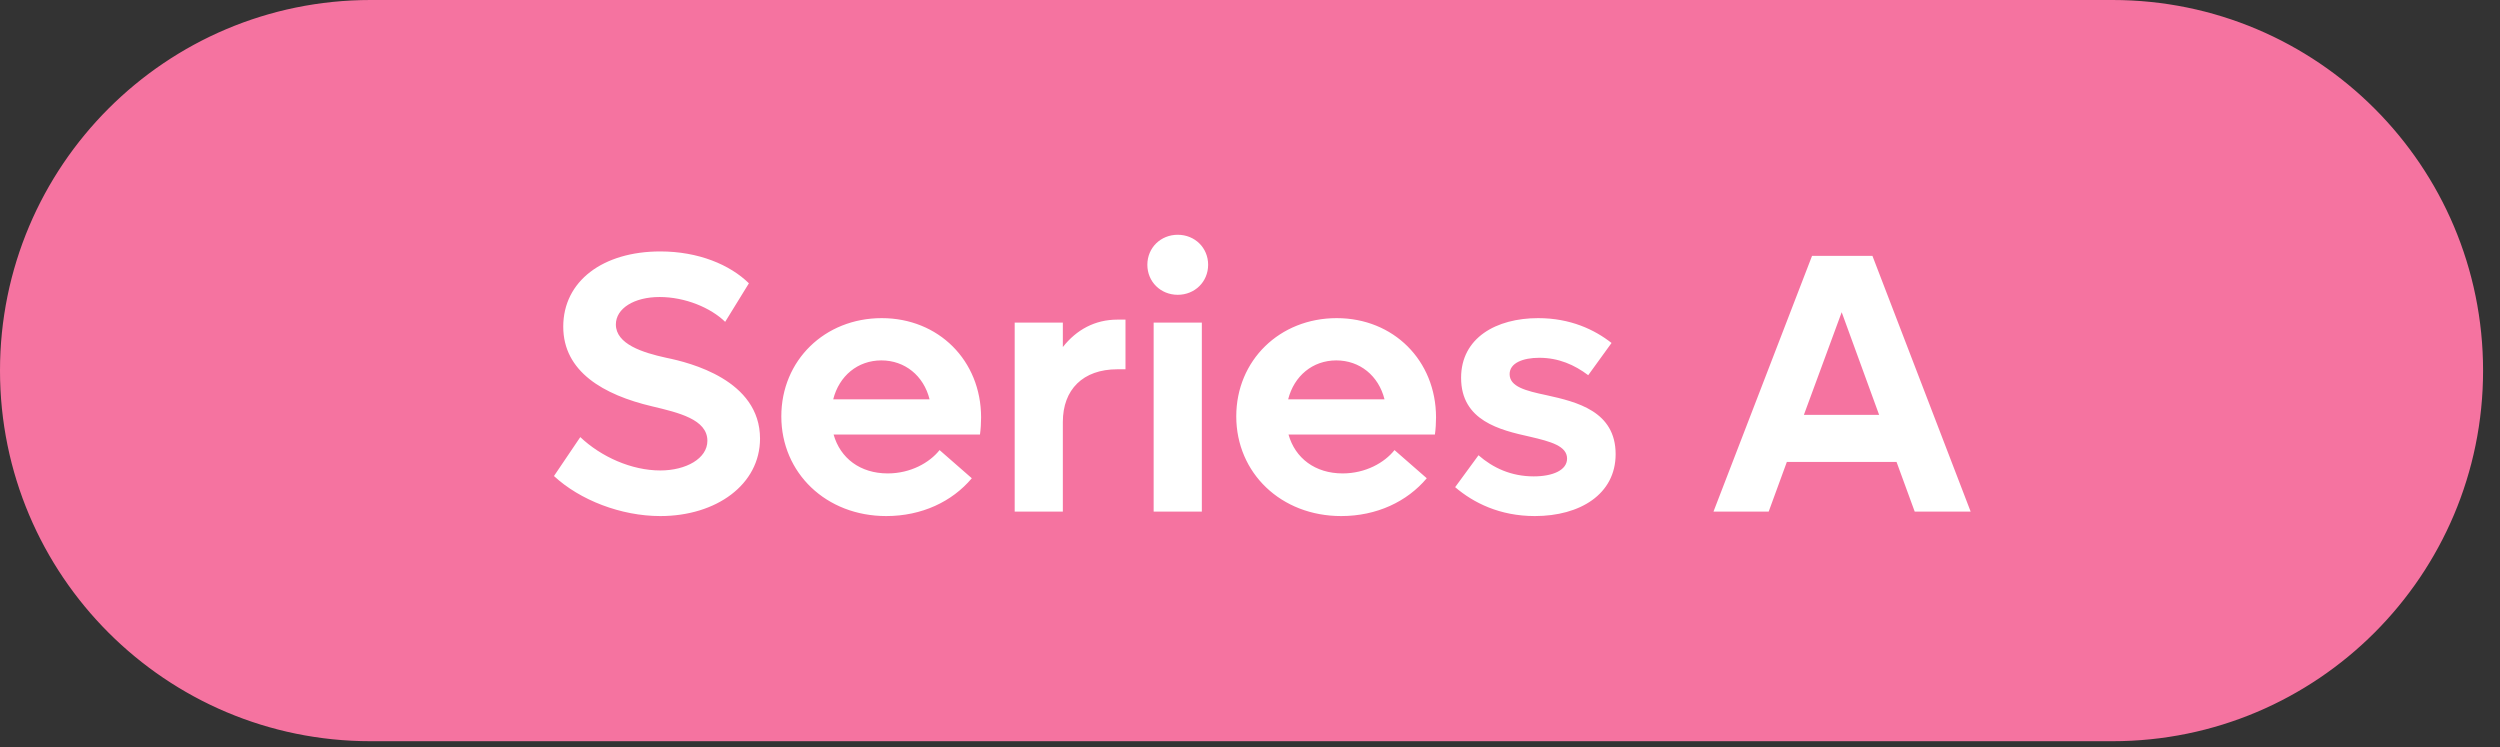<svg width="87" height="26" viewBox="0 0 87 26" fill="none" xmlns="http://www.w3.org/2000/svg">
<rect x="0" y="0" width="87" height="26" fill="#333333" stroke="none"/>
<path d="M0.645 12.897C0.645 6.13 6.13 0.645 12.897 0.645H73.514C80.281 0.645 85.766 6.13 85.766 12.897C85.766 19.664 80.281 25.149 73.514 25.149H12.897C6.13 25.149 0.645 19.664 0.645 12.897Z" fill="#F573A0" stroke="#F573A0" stroke-width="1.29"/>
<path d="M22.98 17.959C24.927 17.959 26.449 16.862 26.449 15.263C26.449 13.225 24.011 12.619 23.186 12.451C22.36 12.271 21.432 11.974 21.432 11.291C21.432 10.736 22.064 10.336 22.954 10.336C23.844 10.336 24.734 10.71 25.236 11.2L26.062 9.859C25.404 9.214 24.308 8.75 22.98 8.75C20.98 8.75 19.601 9.782 19.601 11.368C19.601 12.929 20.993 13.741 22.696 14.141C23.611 14.36 24.617 14.592 24.617 15.34C24.617 15.959 23.869 16.372 22.98 16.372C21.974 16.372 20.916 15.895 20.194 15.211L19.278 16.566C20.181 17.404 21.612 17.959 22.98 17.959ZM34.142 14.528C34.142 12.542 32.658 11.071 30.685 11.071C28.699 11.071 27.19 12.542 27.19 14.489C27.19 16.462 28.751 17.959 30.84 17.959C32.078 17.959 33.136 17.456 33.819 16.643L32.697 15.663C32.349 16.101 31.691 16.475 30.892 16.475C29.937 16.475 29.241 15.947 29.009 15.121H34.103C34.129 14.941 34.142 14.708 34.142 14.528ZM30.672 12.542C31.485 12.542 32.143 13.07 32.349 13.896H28.996C29.202 13.083 29.847 12.542 30.672 12.542ZM38.883 11.123C38.109 11.123 37.464 11.471 36.987 12.077V11.226H35.311V17.804H36.987V14.683C36.987 13.56 37.684 12.851 38.883 12.851H39.167V11.123H38.883ZM40.985 10.259C41.579 10.259 42.043 9.807 42.043 9.214C42.043 8.621 41.579 8.17 40.985 8.17C40.392 8.17 39.928 8.621 39.928 9.214C39.928 9.807 40.392 10.259 40.985 10.259ZM40.147 17.804H41.824V11.226H40.147V17.804ZM49.974 14.528C49.974 12.542 48.49 11.071 46.517 11.071C44.531 11.071 43.022 12.542 43.022 14.489C43.022 16.462 44.582 17.959 46.672 17.959C47.91 17.959 48.968 17.456 49.651 16.643L48.529 15.663C48.181 16.101 47.523 16.475 46.723 16.475C45.769 16.475 45.072 15.947 44.84 15.121H49.935C49.961 14.941 49.974 14.708 49.974 14.528ZM46.504 12.542C47.317 12.542 47.974 13.07 48.181 13.896H44.828C45.034 13.083 45.679 12.542 46.504 12.542ZM53.412 17.959C54.986 17.959 56.224 17.198 56.224 15.805C56.224 14.309 54.87 13.986 53.825 13.754C53.09 13.599 52.535 13.457 52.535 13.019C52.535 12.632 53 12.451 53.567 12.451C54.238 12.451 54.792 12.696 55.27 13.057L56.082 11.935C55.489 11.471 54.65 11.071 53.528 11.071C52.071 11.071 50.846 11.755 50.846 13.148C50.846 14.644 52.2 14.966 53.245 15.198C53.967 15.366 54.534 15.521 54.534 15.959C54.534 16.359 54.044 16.578 53.374 16.578C52.587 16.578 51.955 16.282 51.452 15.843L50.639 16.953C51.271 17.494 52.187 17.959 53.412 17.959ZM66.632 17.804H68.579L65.161 8.905H63.059L59.629 17.804H61.55L62.182 16.076H66L66.632 17.804ZM62.775 14.438L64.091 10.865L65.394 14.438H62.775Z" fill="white"/>
</svg>
